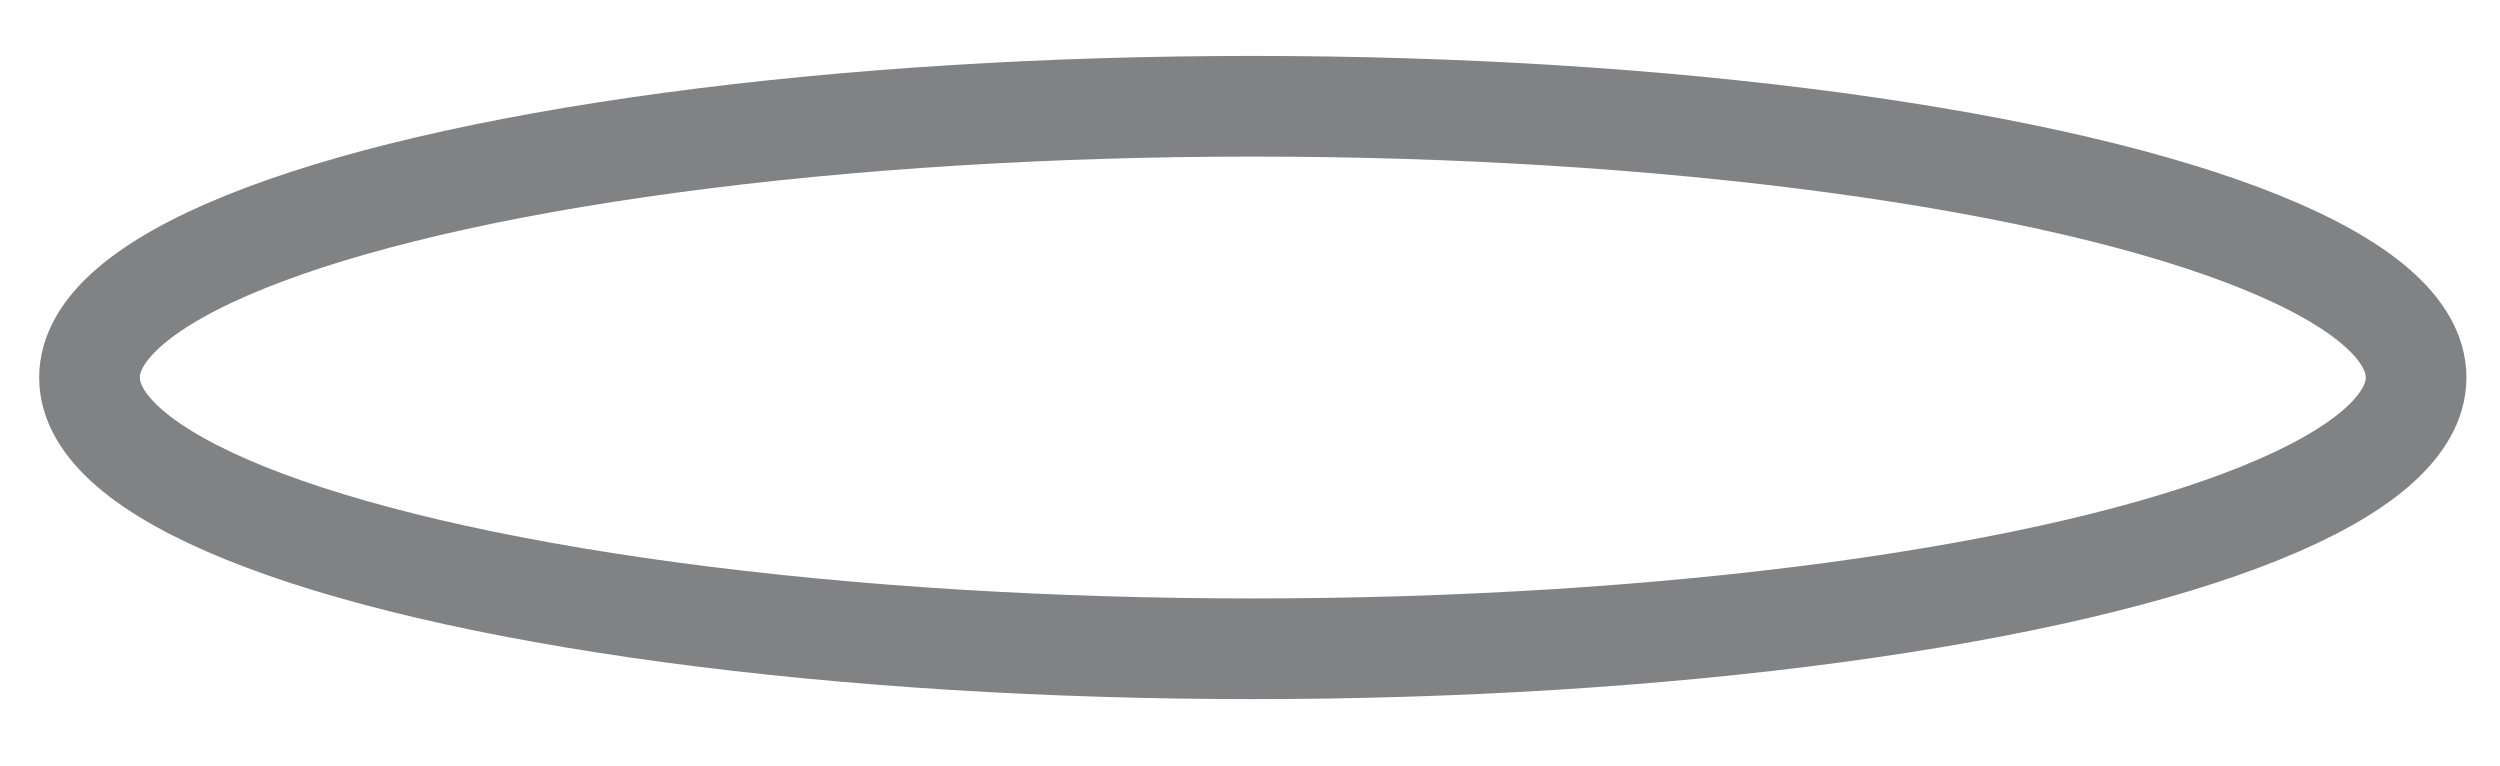 <?xml version="1.0" encoding="utf-8"?>
<!-- Generator: Adobe Illustrator 16.0.0, SVG Export Plug-In . SVG Version: 6.00 Build 0)  -->
<!DOCTYPE svg PUBLIC "-//W3C//DTD SVG 1.1//EN" "http://www.w3.org/Graphics/SVG/1.1/DTD/svg11.dtd">
<svg version="1.1" id="Layer_1" xmlns="http://www.w3.org/2000/svg" xmlns:xlink="http://www.w3.org/1999/xlink" x="0px" y="0px"
	 width="149px" height="45.667px" viewBox="0 0 149 45.667" enable-background="new 0 0 149 45.667" xml:space="preserve">
<g>
	<ellipse fill="none" stroke="#808284" stroke-width="6" stroke-miterlimit="10" cx="74.667" cy="22.5" rx="69.333" ry="16.167"/>
</g>
</svg>
